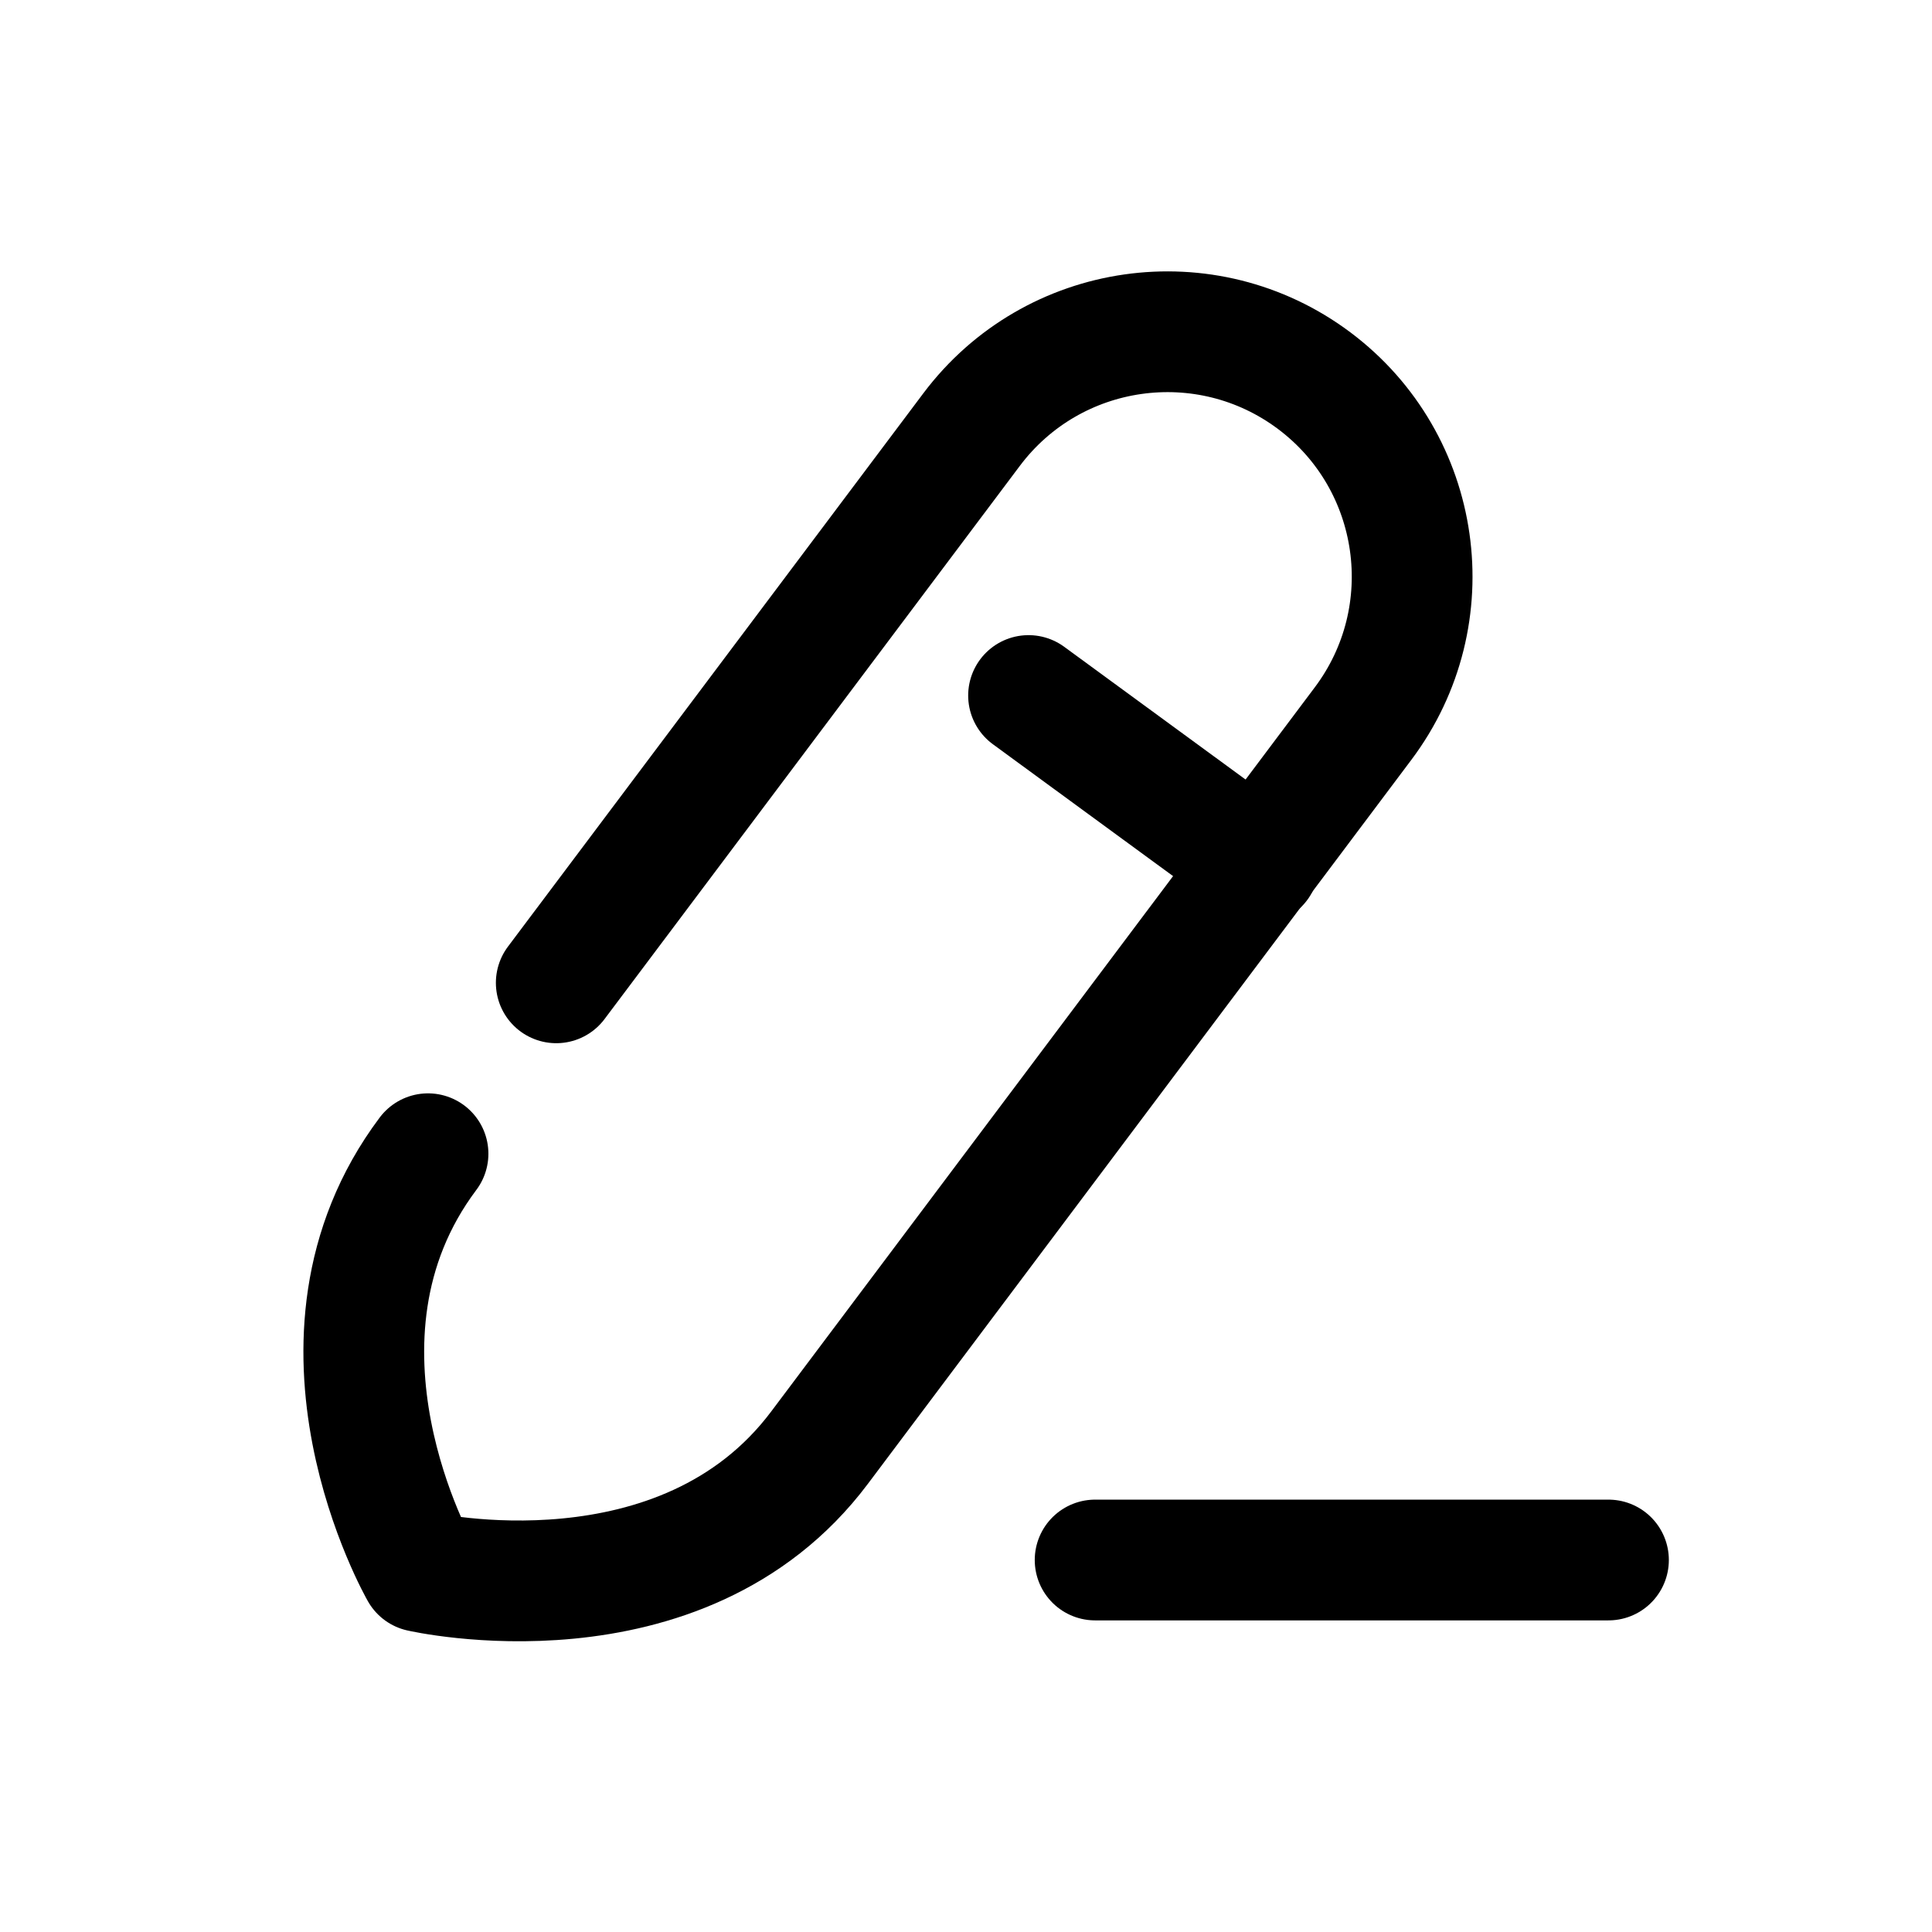 <svg width="24" height="24" viewBox="0 0 24 24" fill="none" xmlns="http://www.w3.org/2000/svg">
<path d="M13.604 19.379H19.981" stroke="black" stroke-width="1.5" stroke-linecap="round" stroke-linejoin="round"/>
<path d="M5.317 14.332C3.578 16.65 5.223 19.522 5.223 19.522C5.223 19.522 8.467 20.268 10.181 17.983C11.896 15.699 16.933 8.988 16.933 8.988C17.941 7.645 17.67 5.738 16.327 4.73C14.983 3.722 13.077 3.994 12.069 5.337C12.069 5.337 9.074 9.327 6.91 12.209" stroke="black" stroke-width="1.5" stroke-linecap="round" stroke-linejoin="round"/>
<path d="M12.777 8.64L15.637 10.733" stroke="black" stroke-width="1.5" stroke-linecap="round" stroke-linejoin="round"/>
</svg>
